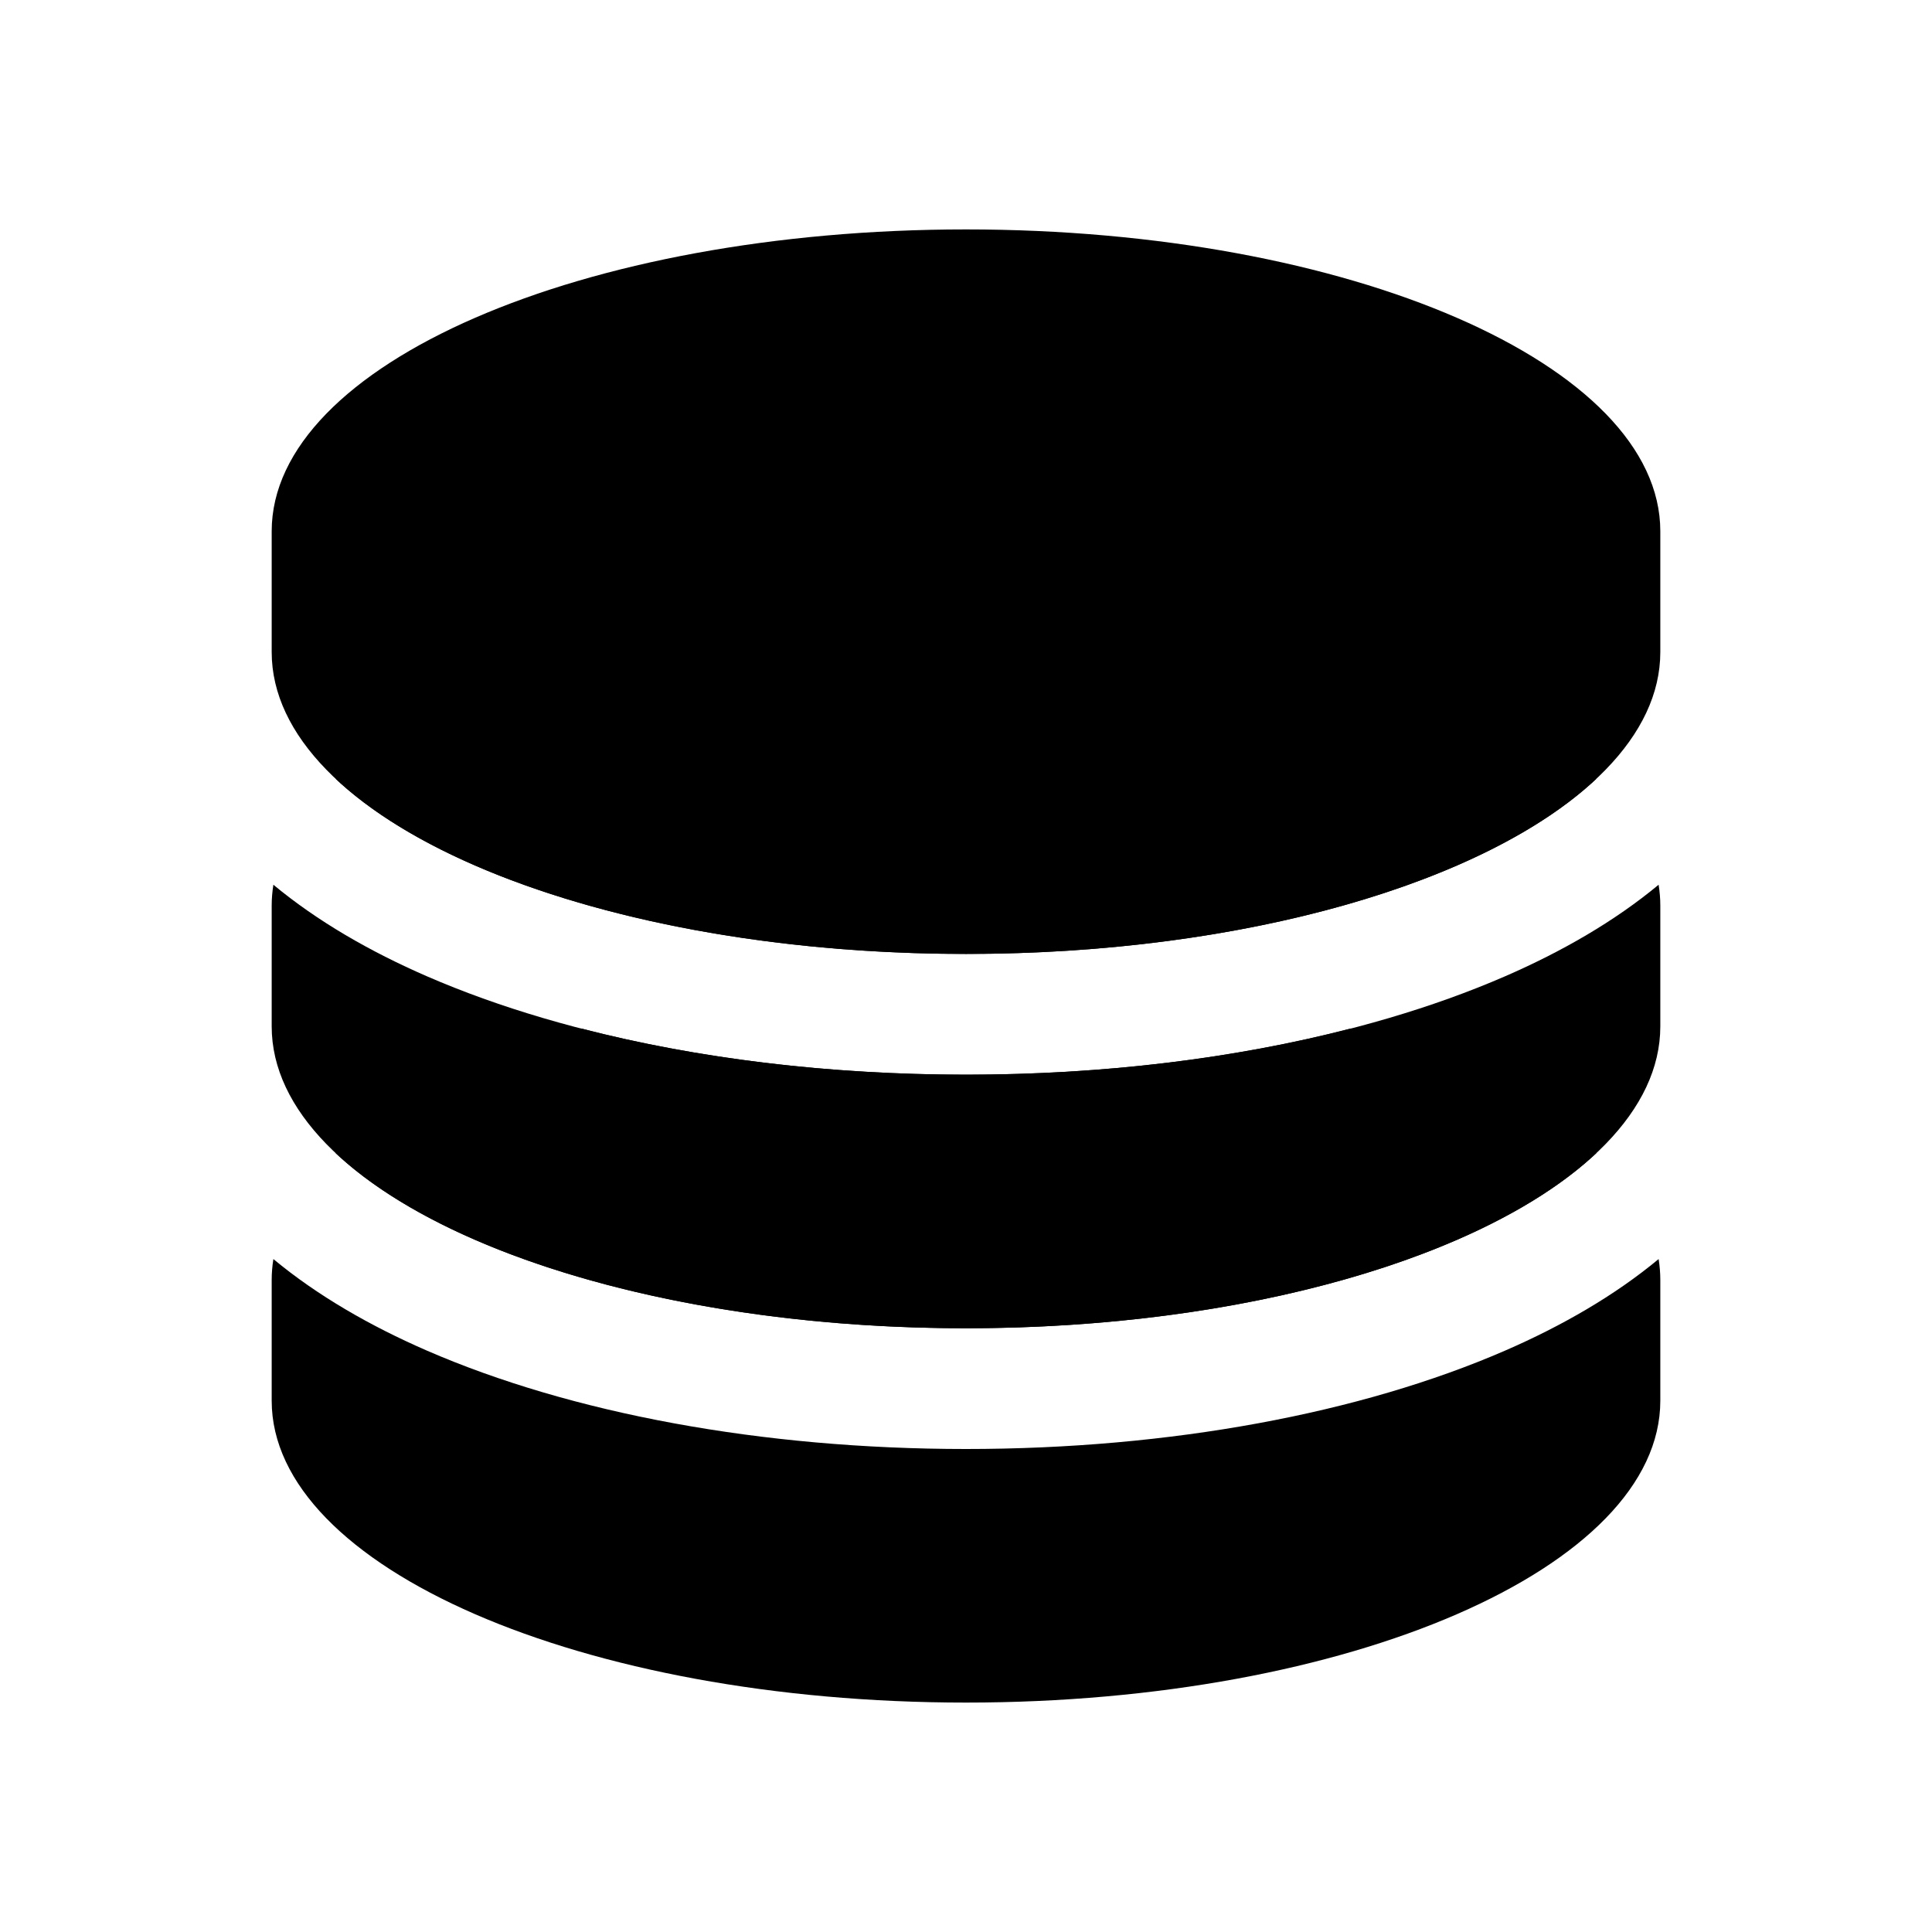 <svg width="16" height="16" viewBox="0 0 16 16" fill="none" xmlns="http://www.w3.org/2000/svg">
<path fill-rule="evenodd" clip-rule="evenodd" d="M4.815 8.518C3.936 8.773 3.228 9.13 2.78 9.55C3.693 10.406 5.687 11 8 11C10.313 11 12.307 10.406 13.22 9.55C12.772 9.13 12.064 8.773 11.185 8.518C10.231 8.765 9.141 8.9 8 8.9C6.859 8.9 5.769 8.765 4.815 8.518ZM2.25 10.6C2.25 10.542 2.255 10.484 2.264 10.427C2.629 10.73 3.066 10.981 3.535 11.185C4.729 11.704 6.308 12 8 12C9.692 12 11.271 11.704 12.465 11.185C12.934 10.981 13.371 10.73 13.736 10.427C13.745 10.484 13.75 10.542 13.75 10.6V11.6C13.75 12.981 11.176 14.1 8 14.1C4.824 14.1 2.25 12.981 2.25 11.6V10.6Z" fill="black"/>
<path fill-rule="evenodd" clip-rule="evenodd" d="M2.264 7.327C2.255 7.384 2.25 7.442 2.25 7.5V8.5C2.25 9.881 4.824 11 8 11C11.176 11 13.75 9.881 13.75 8.5V7.5C13.75 7.442 13.745 7.384 13.736 7.327C13.371 7.63 12.934 7.881 12.465 8.085C11.271 8.604 9.692 8.9 8 8.9C6.308 8.9 4.729 8.604 3.535 8.085C3.066 7.881 2.629 7.63 2.264 7.327ZM2.78 6.45C3.693 5.594 5.687 5 8 5C10.313 5 12.307 5.594 13.22 6.45C12.307 7.306 10.313 7.9 8 7.9C5.687 7.9 3.693 7.306 2.78 6.45Z" fill="black"/>
<path fill-rule="evenodd" clip-rule="evenodd" d="M2.25 5.4V4.4C2.25 3.019 4.824 1.9 8 1.9C11.176 1.9 13.75 3.019 13.75 4.4V5.4C13.75 6.781 11.176 7.9 8 7.9C4.824 7.9 2.25 6.781 2.25 5.4Z" fill="black"/>
</svg>
